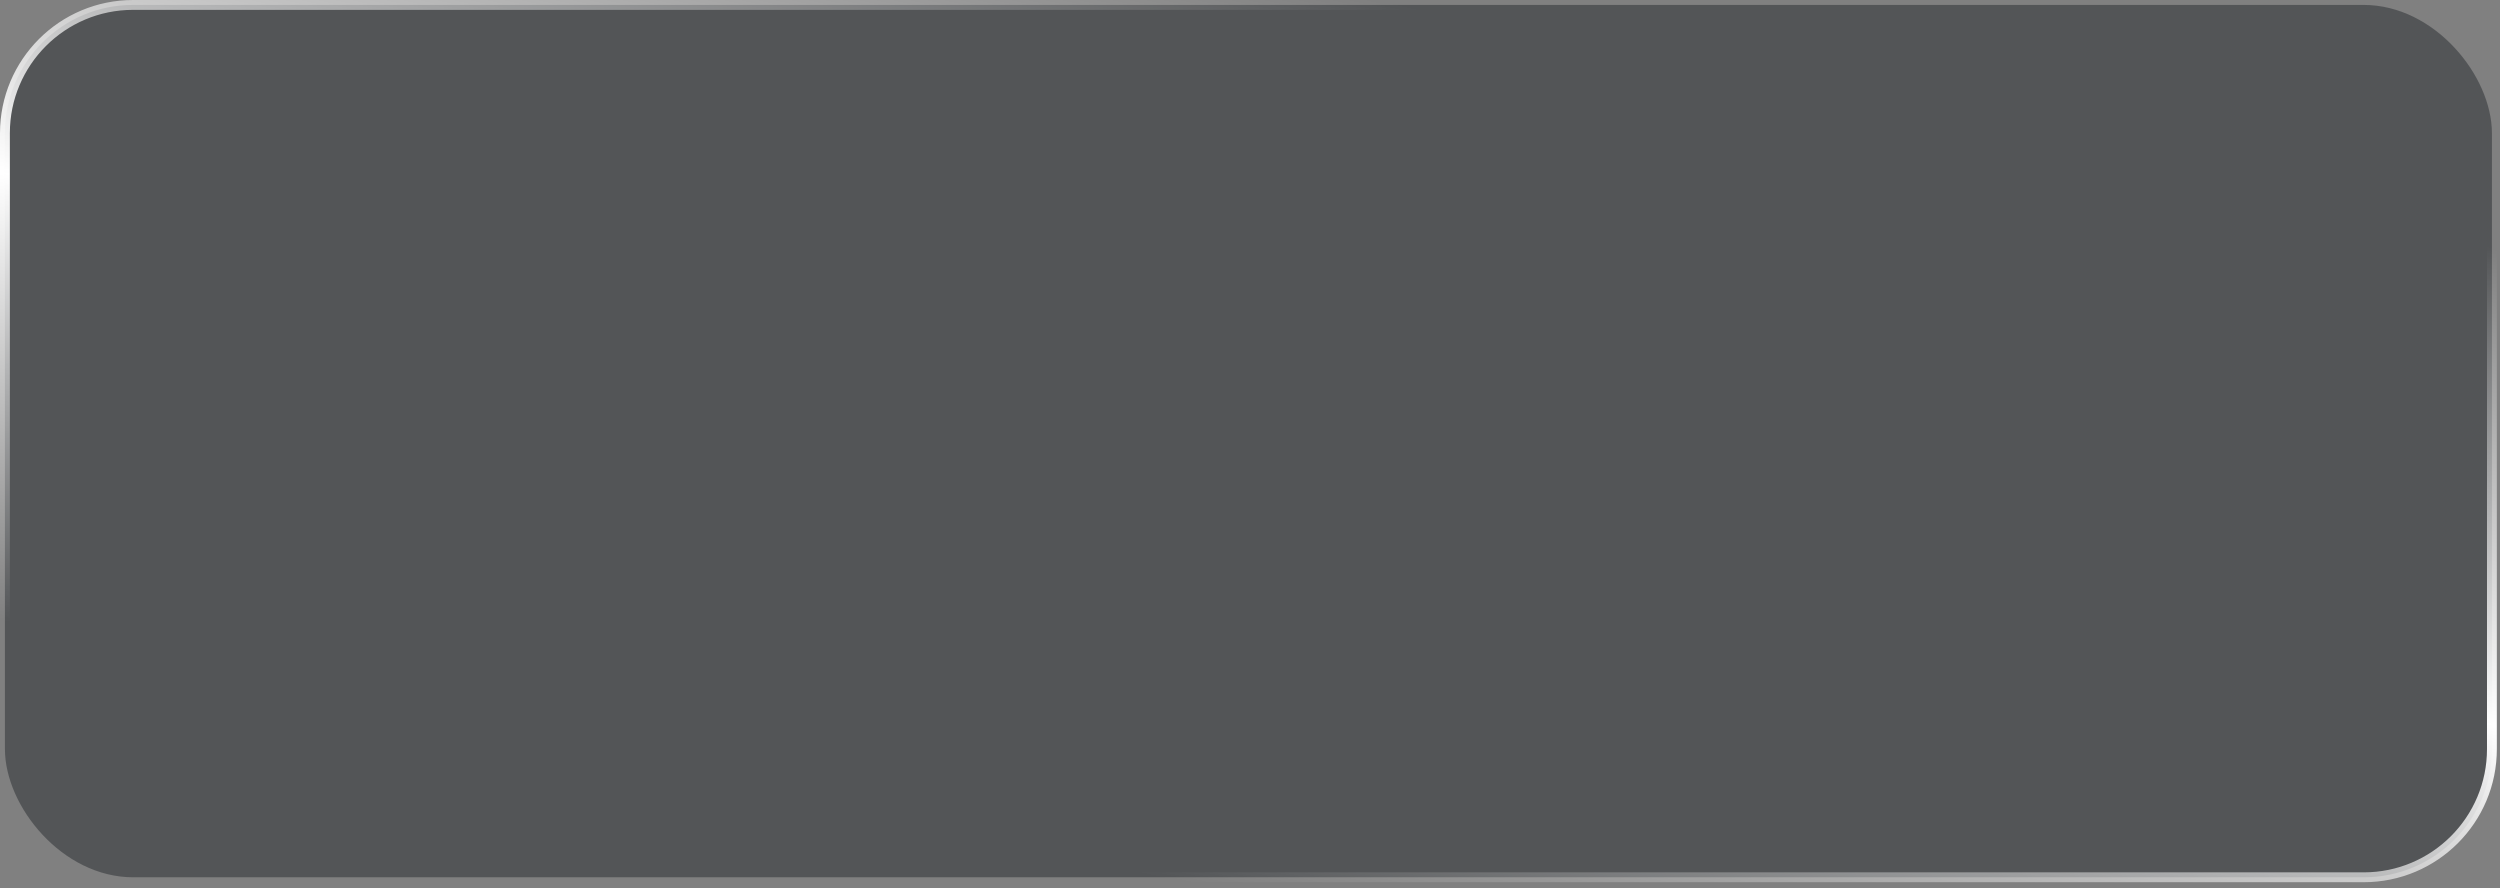 <svg width="273" height="97" viewBox="0 0 273 97" fill="none" xmlns="http://www.w3.org/2000/svg">
<rect x="0" y="0" width="273" height="97" fill="#808080" stroke="none"/>
<rect x="0.538" y="0.538" width="271.58" height="95.262" rx="14.004" fill="#535557" stroke="url(#paint0_linear_278_13642)" stroke-width="1.076"/>
<defs>
<linearGradient id="paint0_linear_278_13642" x1="150.415" y1="2.98275e-06" x2="129.057" y2="96.339" gradientUnits="userSpaceOnUse">
<stop stop-color="white" stop-opacity="0"/>
<stop offset="0.516" stop-color="white"/>
<stop offset="1" stop-color="white" stop-opacity="0"/>
</linearGradient>
</defs>
</svg>
